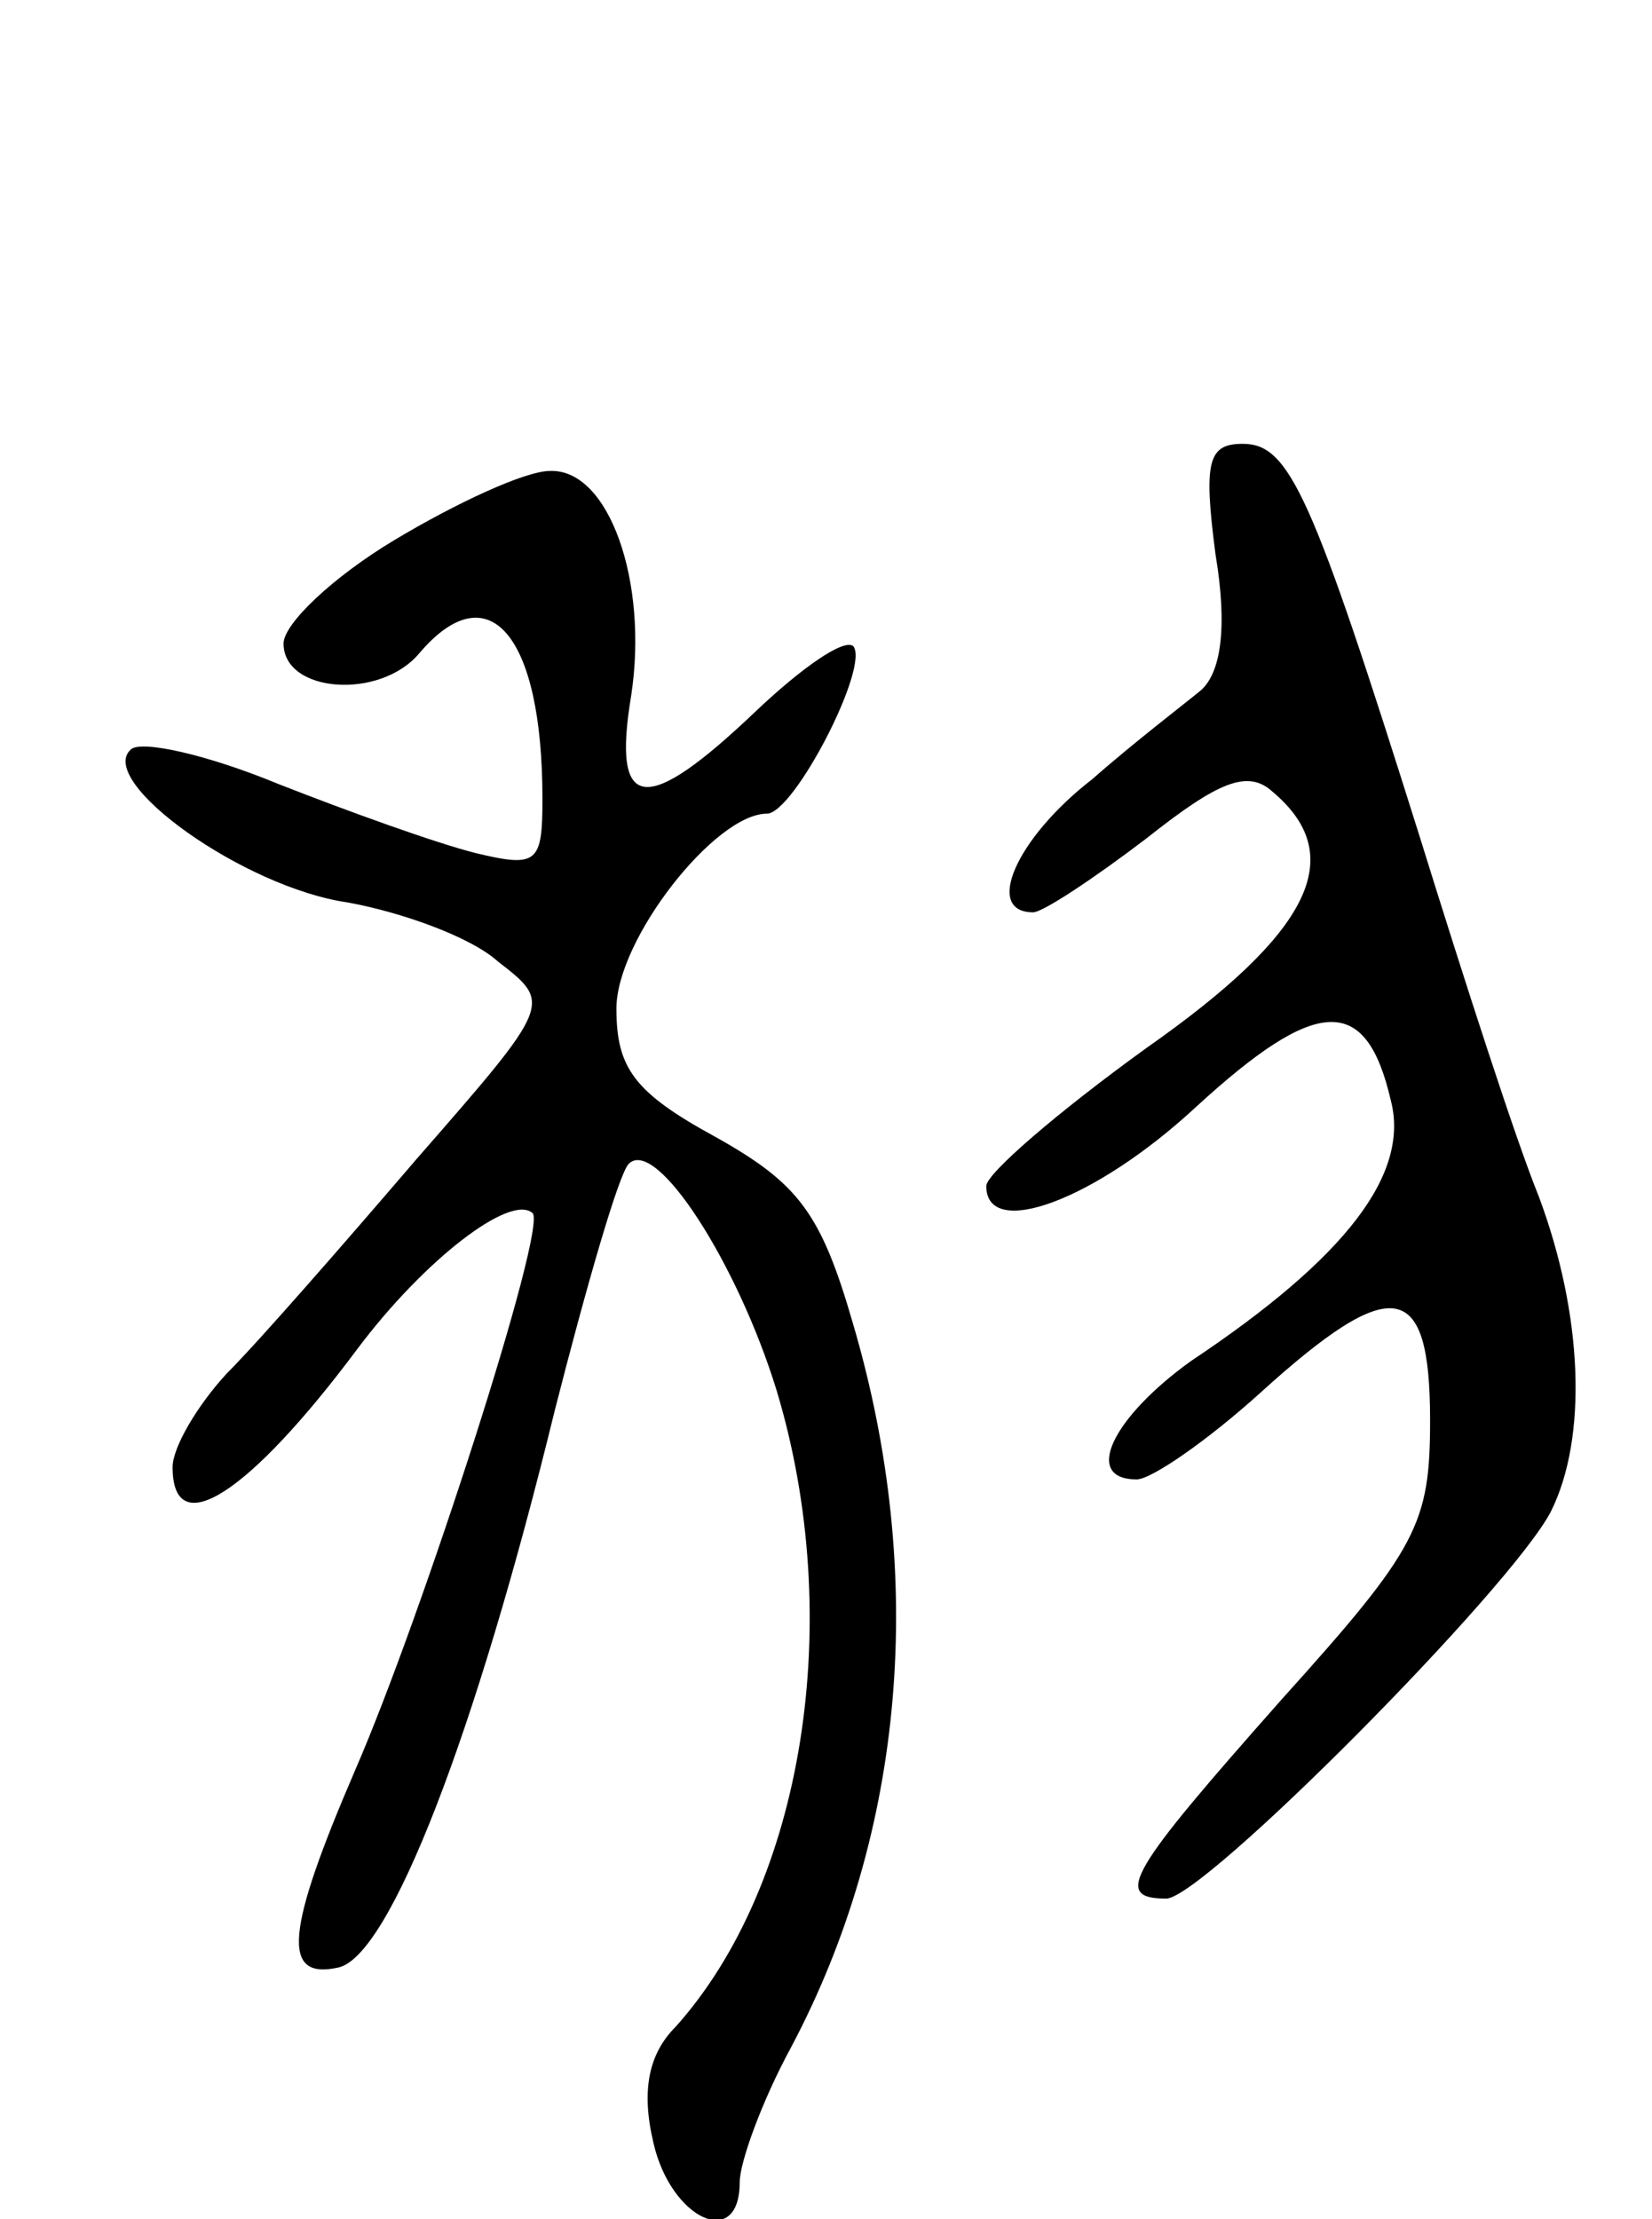 <svg version="1.0" xmlns="http://www.w3.org/2000/svg"
 width="67pt" height="90pt" viewBox="0 0 67 90"
 preserveAspectRatio="xMidYMid meet">
<g transform="translate(0,90) scale(0.1,-0.1)"
fill="#000000" stroke="none">
<path d="M493 675 c5 -30 2 -48 -6 -55 -6 -5 -27 -21 -44 -36 -31 -24 -44 -54
-24 -54 4 0 25 14 46 30 29 23 41 28 51 19 31 -26 16 -57 -51 -104 -36 -26
-65 -51 -65 -56 0 -22 44 -6 85 32 49 45 69 46 79 3 8 -30 -18 -64 -81 -106
-32 -23 -44 -48 -22 -48 6 0 29 16 50 35 54 49 69 46 69 -11 0 -42 -5 -52 -60
-113 -62 -70 -69 -81 -47 -81 15 0 140 126 156 157 15 30 13 80 -5 128 -9 22
-30 87 -48 145 -44 140 -53 160 -72 160 -14 0 -16 -7 -11 -45z"/>
<path d="M160 681 c-25 -15 -45 -34 -45 -42 0 -20 39 -23 55 -4 28 33 50 8 50
-59 0 -26 -2 -28 -27 -22 -16 4 -52 17 -80 28 -29 12 -56 18 -60 14 -14 -13
46 -56 88 -62 22 -4 50 -14 61 -24 22 -17 22 -17 -33 -80 -30 -35 -64 -74 -77
-87 -12 -13 -22 -30 -22 -38 0 -31 31 -11 75 48 27 36 62 63 71 55 6 -6 -45
-164 -72 -226 -28 -65 -30 -85 -7 -80 21 4 56 95 88 226 13 51 26 96 30 100
11 11 44 -40 60 -92 28 -93 11 -200 -41 -258 -11 -11 -14 -26 -9 -47 7 -31 35
-44 35 -16 0 8 9 33 21 55 46 87 55 191 25 293 -13 45 -22 57 -56 76 -33 18
-40 28 -40 52 0 28 40 79 61 79 11 0 42 60 35 68 -4 3 -21 -9 -39 -26 -45 -43
-59 -42 -51 6 7 46 -9 92 -33 91 -10 0 -38 -13 -63 -28z"/>
</g>
</svg>
